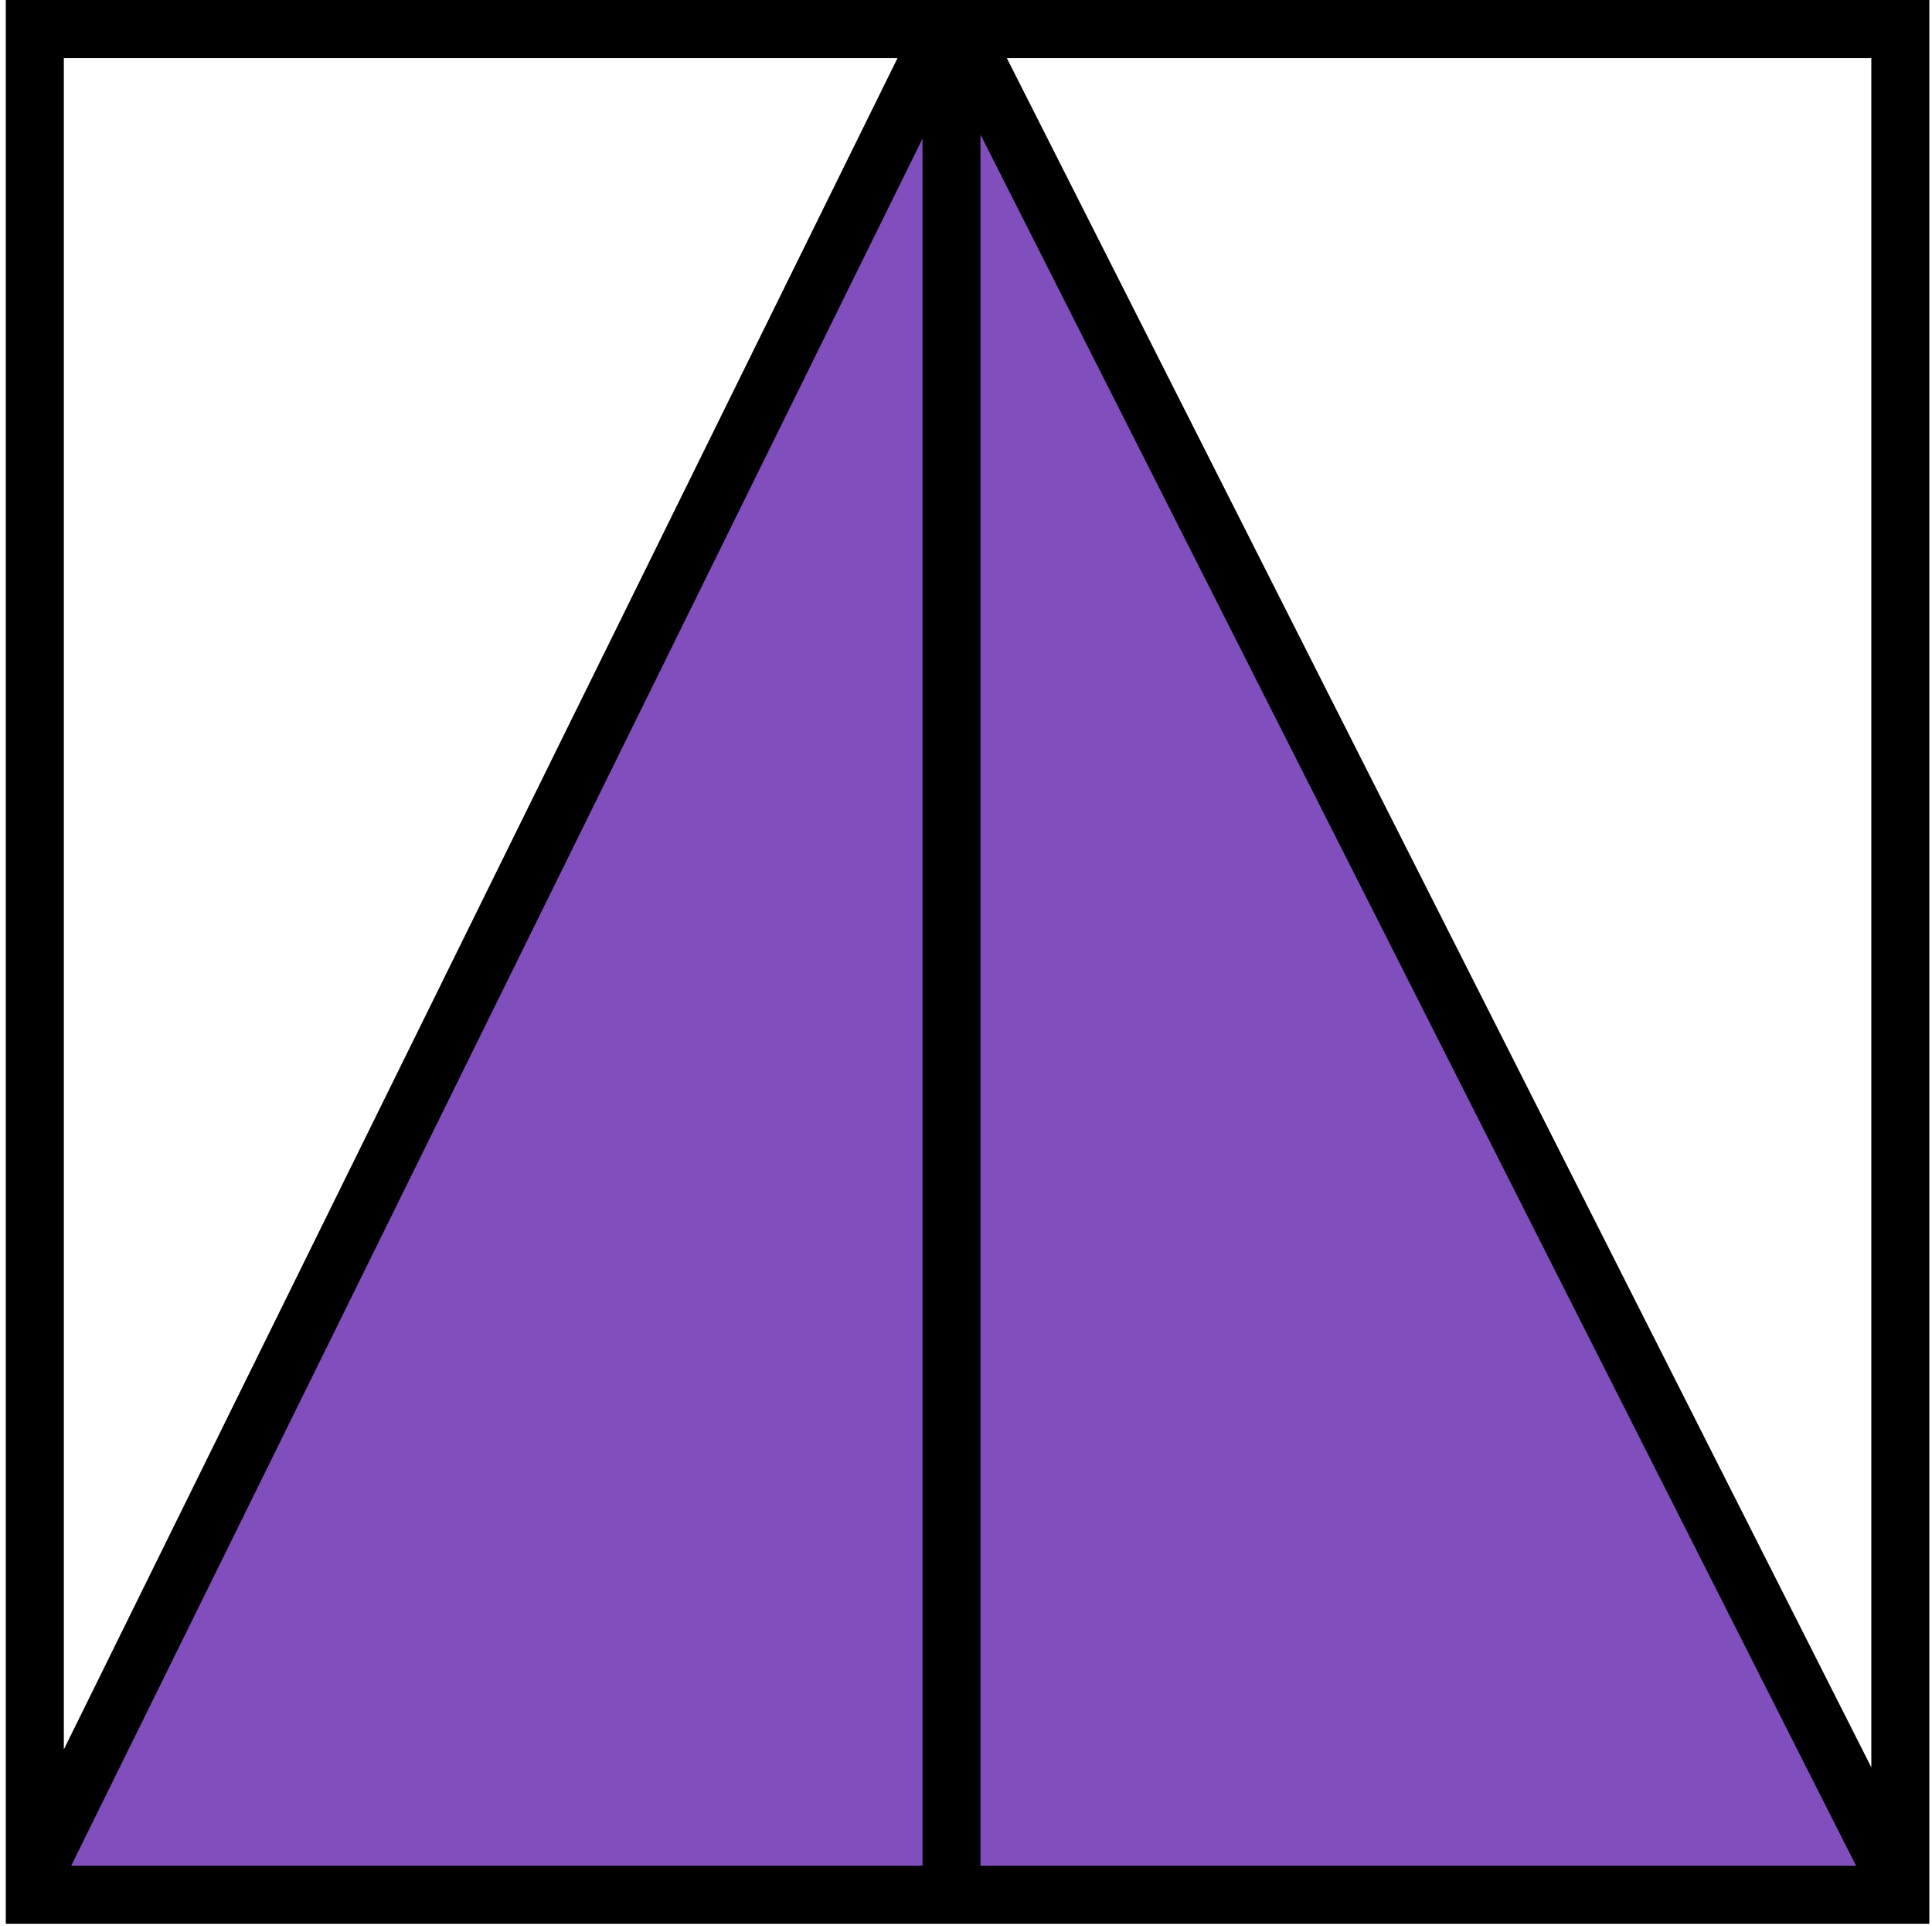 <svg width="333" height="332" viewBox="0 0 333 332" fill="none" xmlns="http://www.w3.org/2000/svg">
<path d="M4 327H328L162 6L4 327Z" fill="#814EBE"/>
<path d="M332.541 331.54H1V321.837L0.985 321.83L1 321.798V0H332.541V331.54ZM12.277 321.54H159V23.894L12.277 321.54ZM169 321.54H319.906L169 23.199V321.54ZM322.541 304.592V10H173.531L322.541 304.592ZM11.001 301.512L154.702 10H11.001V301.512Z" fill="black"/>
</svg>
